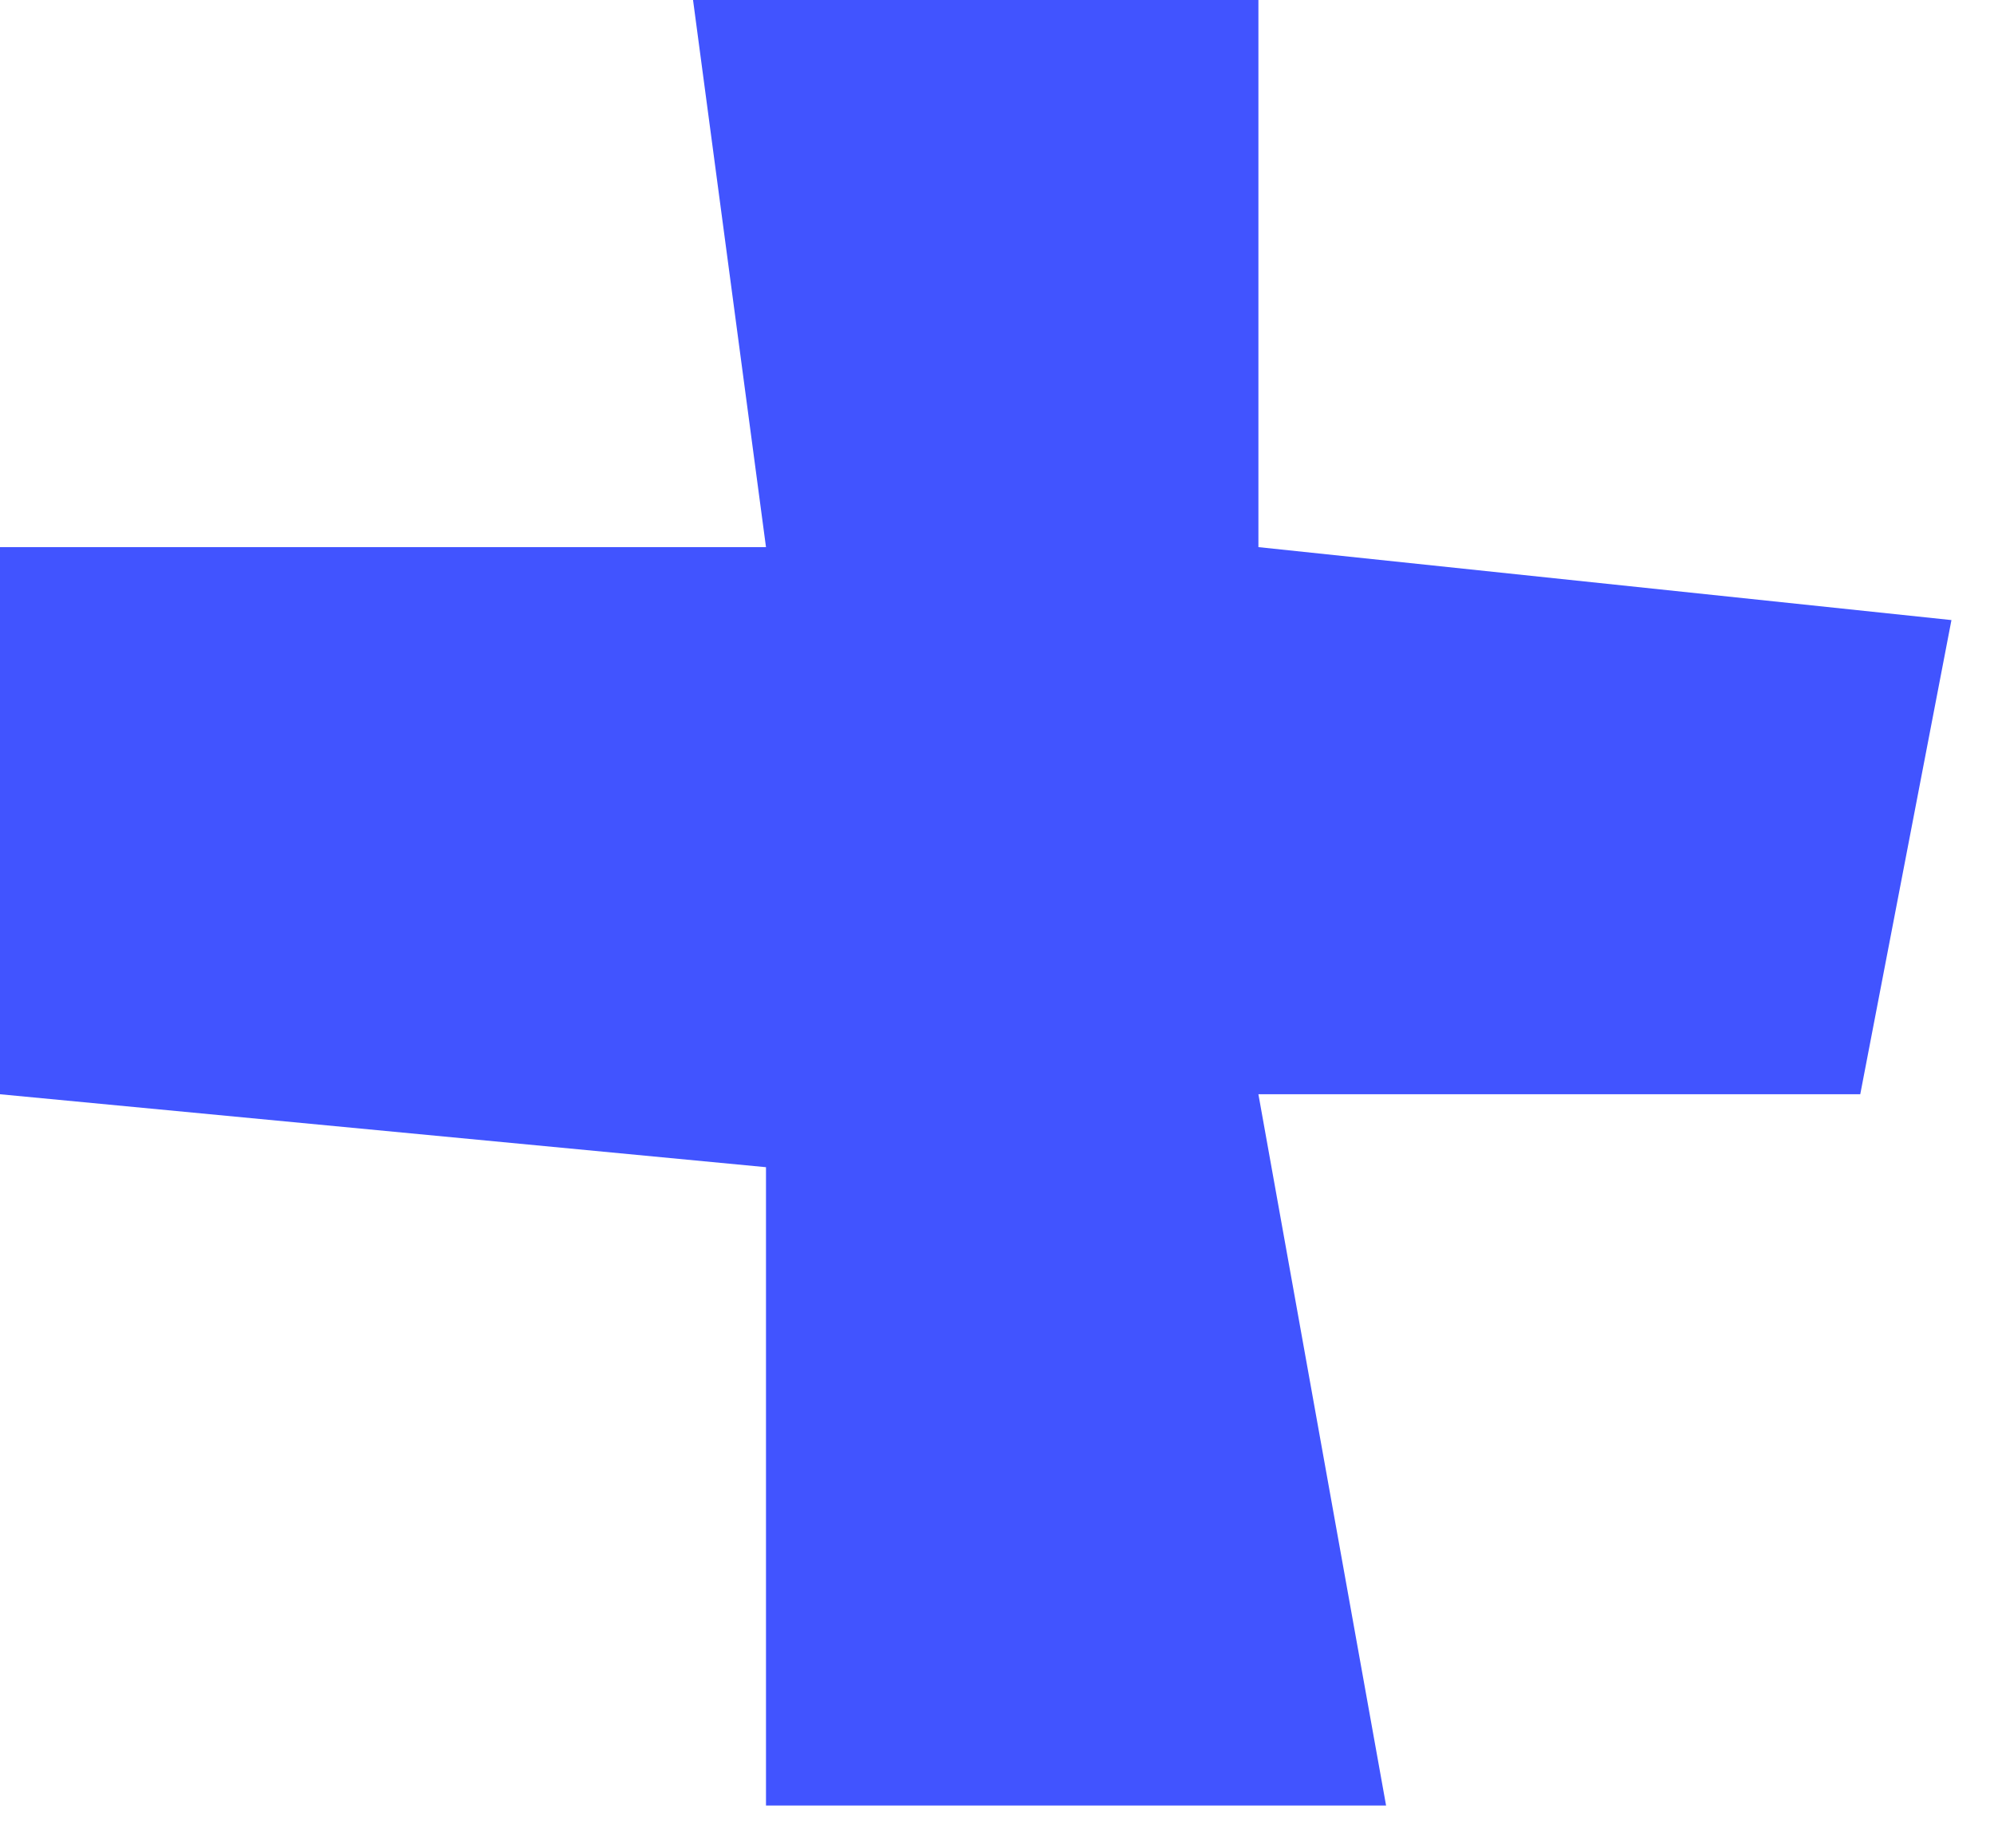 <svg width="41" height="38" viewBox="0 0 41 38" fill="none" xmlns="http://www.w3.org/2000/svg">
<path d="M14.25 0L15.75 11.25H0V22.5L15.75 24V37.125H28.5L25.875 22.5H38.25L40.125 12.75L25.875 11.25V0H14.25Z" fill="#4154FF"/>
</svg>
